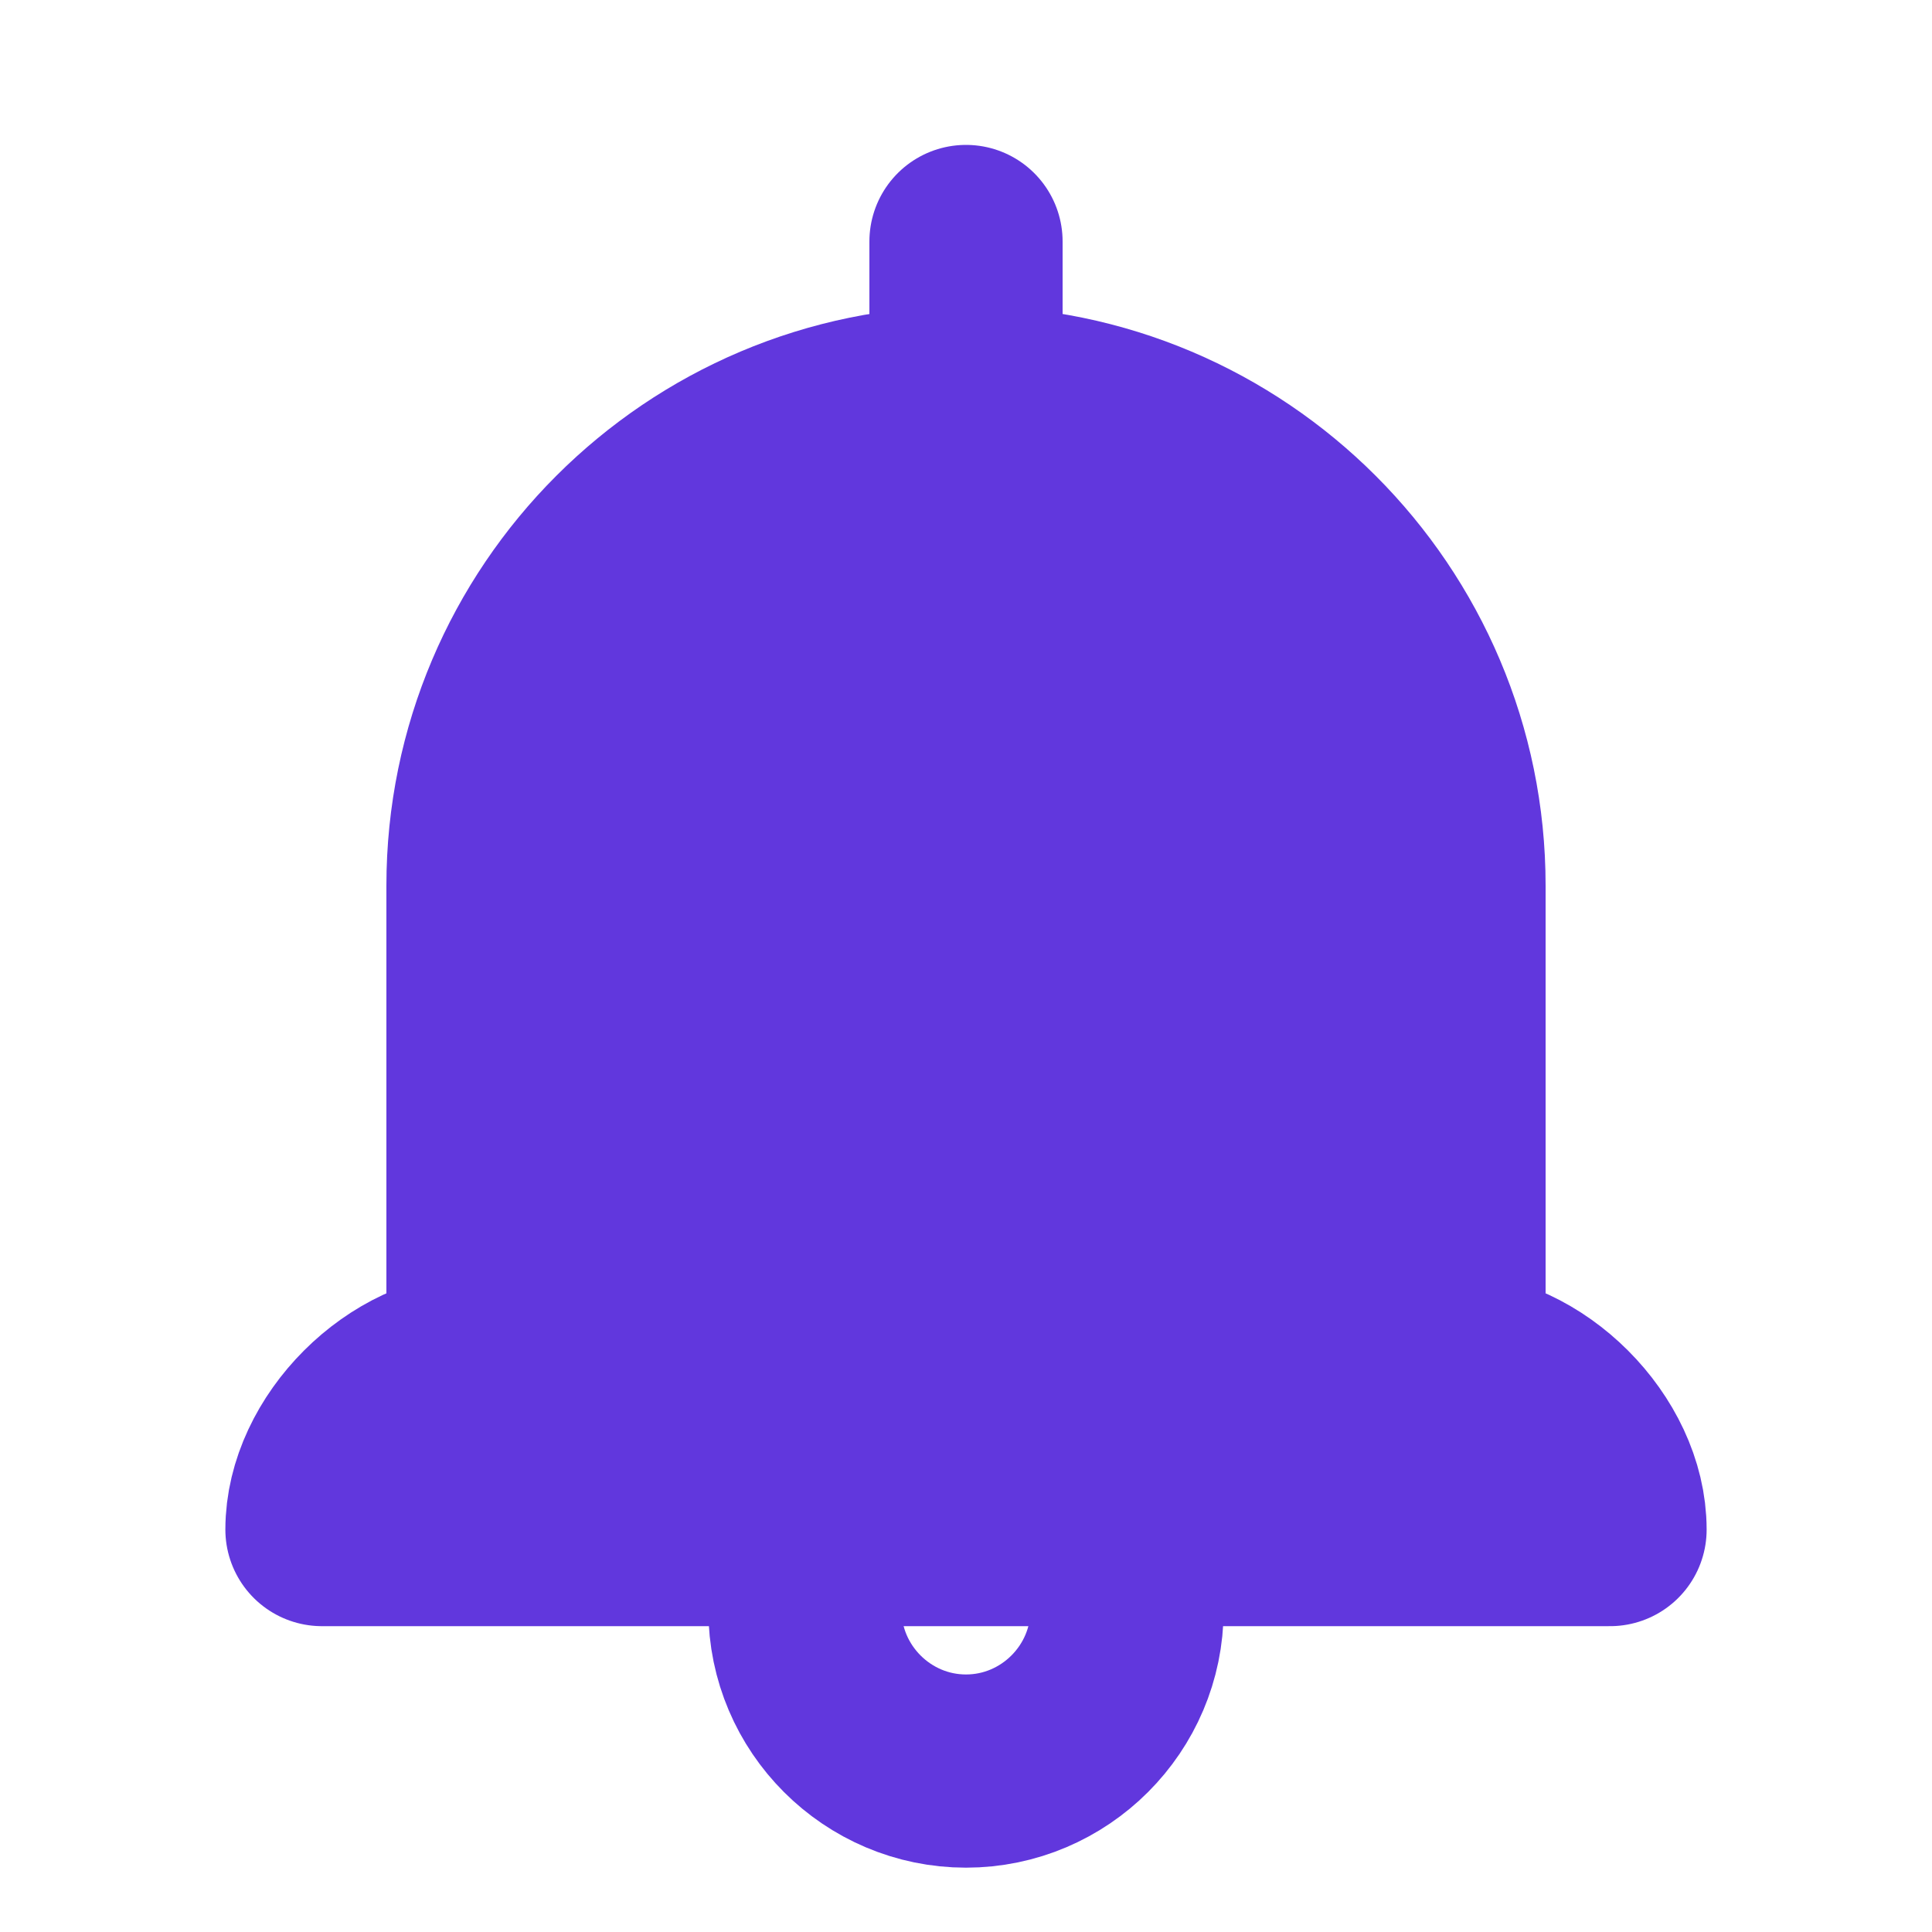 <svg width="20" height="20" viewBox="0 0 20 20" fill="none" xmlns="http://www.w3.org/2000/svg">
<path d="M10 2.5V4.167" stroke="#6137DD" stroke-width="2" stroke-linecap="round" stroke-linejoin="round"/>
<path d="M10 4.167C7.242 4.167 5 6.409 5 9.167V14.167C4.167 14.167 3.333 15 3.333 15.834H10M10 4.167C12.758 4.167 15 6.409 15 9.167V14.167C15.833 14.167 16.667 15 16.667 15.834H10" fill="#6137DD"/>
<path d="M10 4.167C7.242 4.167 5 6.409 5 9.167V14.167C4.167 14.167 3.333 15 3.333 15.834H10H16.667C16.667 15 15.833 14.167 15 14.167V9.167C15 6.409 12.758 4.167 10 4.167Z" stroke="#6137DD" stroke-width="2" stroke-linecap="round" stroke-linejoin="round"/>
<path d="M8.333 16.667C8.333 17.584 9.083 18.334 10 18.334C10.917 18.334 11.667 17.584 11.667 16.667" stroke="#6137DD" stroke-width="2" stroke-linecap="round" stroke-linejoin="round"/>
</svg>
